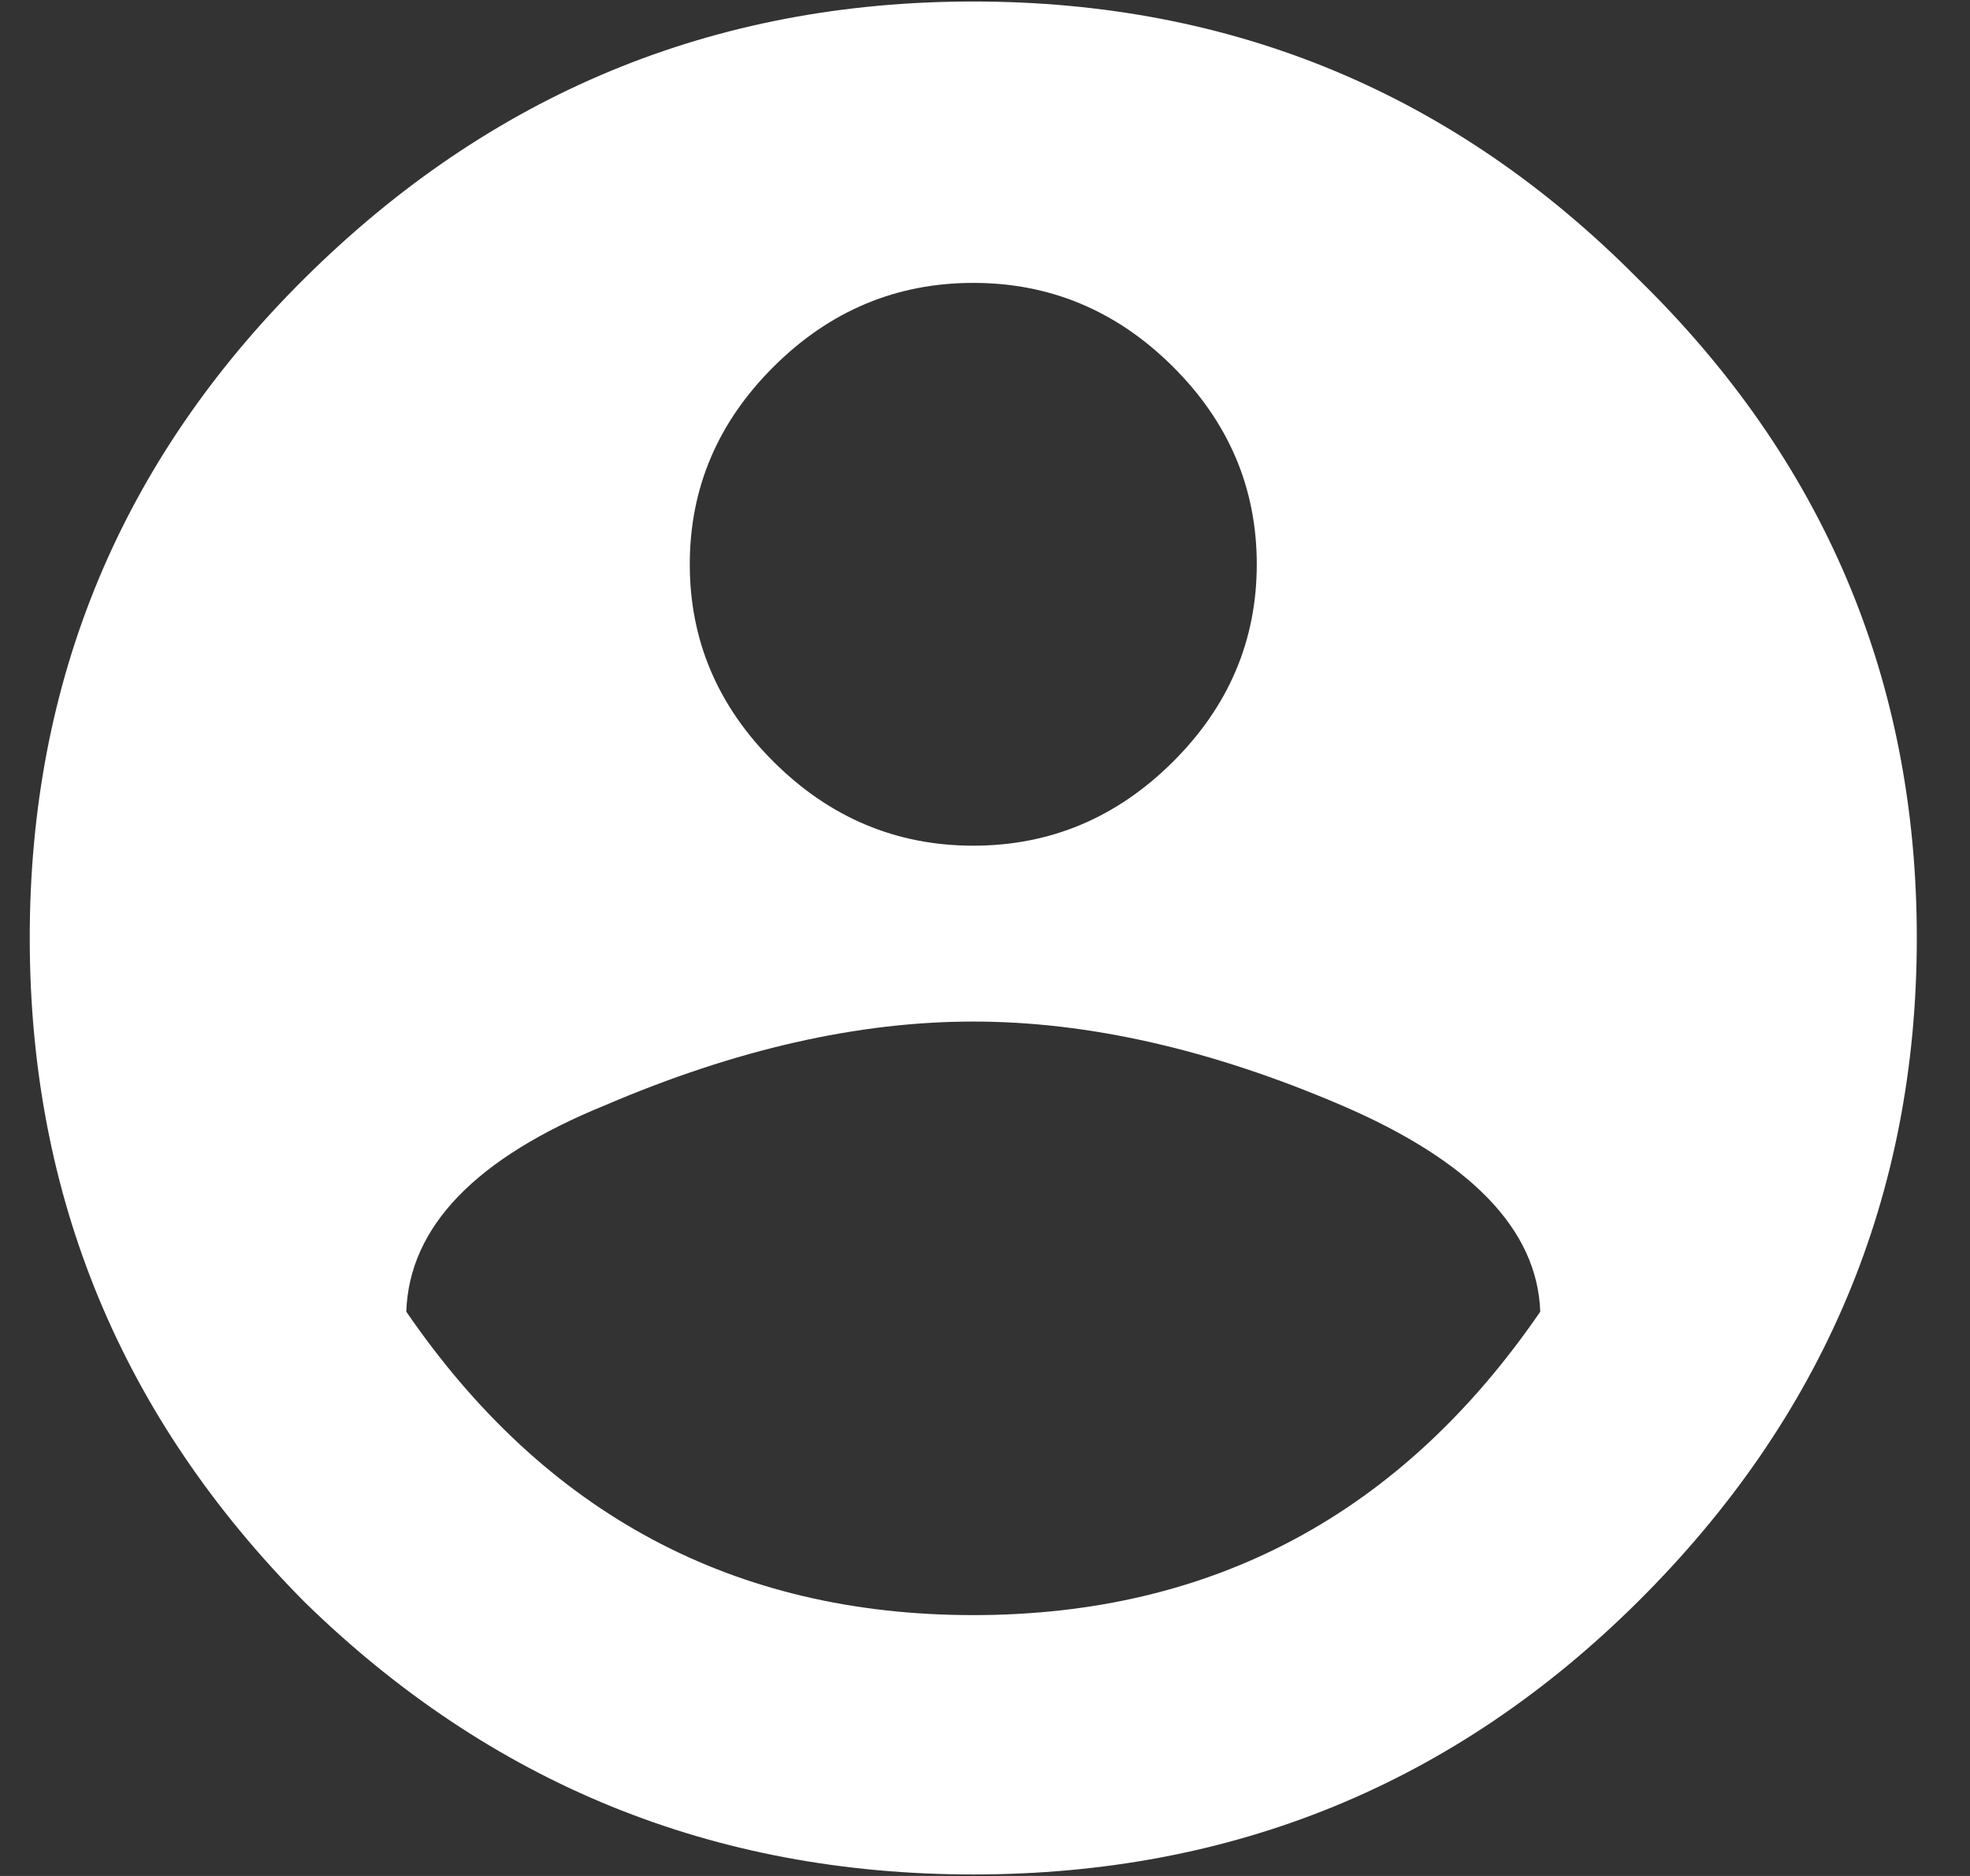 <svg width="21" height="20" viewBox="0 0 21 20" fill="none" xmlns="http://www.w3.org/2000/svg">
<rect x="0" y="0" width="21" height="20" fill="#333333" stroke="none"/>
<path d="M4.331 13.984C5.81 16.141 7.825 17.219 10.375 17.219C12.925 17.219 14.94 16.141 16.419 13.984C16.388 13.109 15.679 12.375 14.294 11.781C12.909 11.188 11.603 10.891 10.375 10.891C9.147 10.891 7.841 11.188 6.456 11.781C5.071 12.344 4.362 13.078 4.331 13.984ZM12.5 3.906C11.902 3.312 11.194 3.016 10.375 3.016C9.557 3.016 8.848 3.312 8.25 3.906C7.652 4.5 7.353 5.203 7.353 6.016C7.353 6.828 7.652 7.531 8.25 8.125C8.848 8.719 9.557 9.016 10.375 9.016C11.194 9.016 11.902 8.719 12.5 8.125C13.098 7.531 13.397 6.828 13.397 6.016C13.397 5.203 13.098 4.5 12.5 3.906ZM3.245 2.969C5.228 1 7.605 0.016 10.375 0.016C13.145 0.016 15.506 1 17.458 2.969C19.441 4.906 20.433 7.25 20.433 10C20.433 12.75 19.441 15.109 17.458 17.078C15.506 19.016 13.145 19.984 10.375 19.984C7.605 19.984 5.228 19.016 3.245 17.078C1.293 15.109 0.317 12.75 0.317 10C0.317 7.25 1.293 4.906 3.245 2.969Z" fill="white"/>
</svg>
